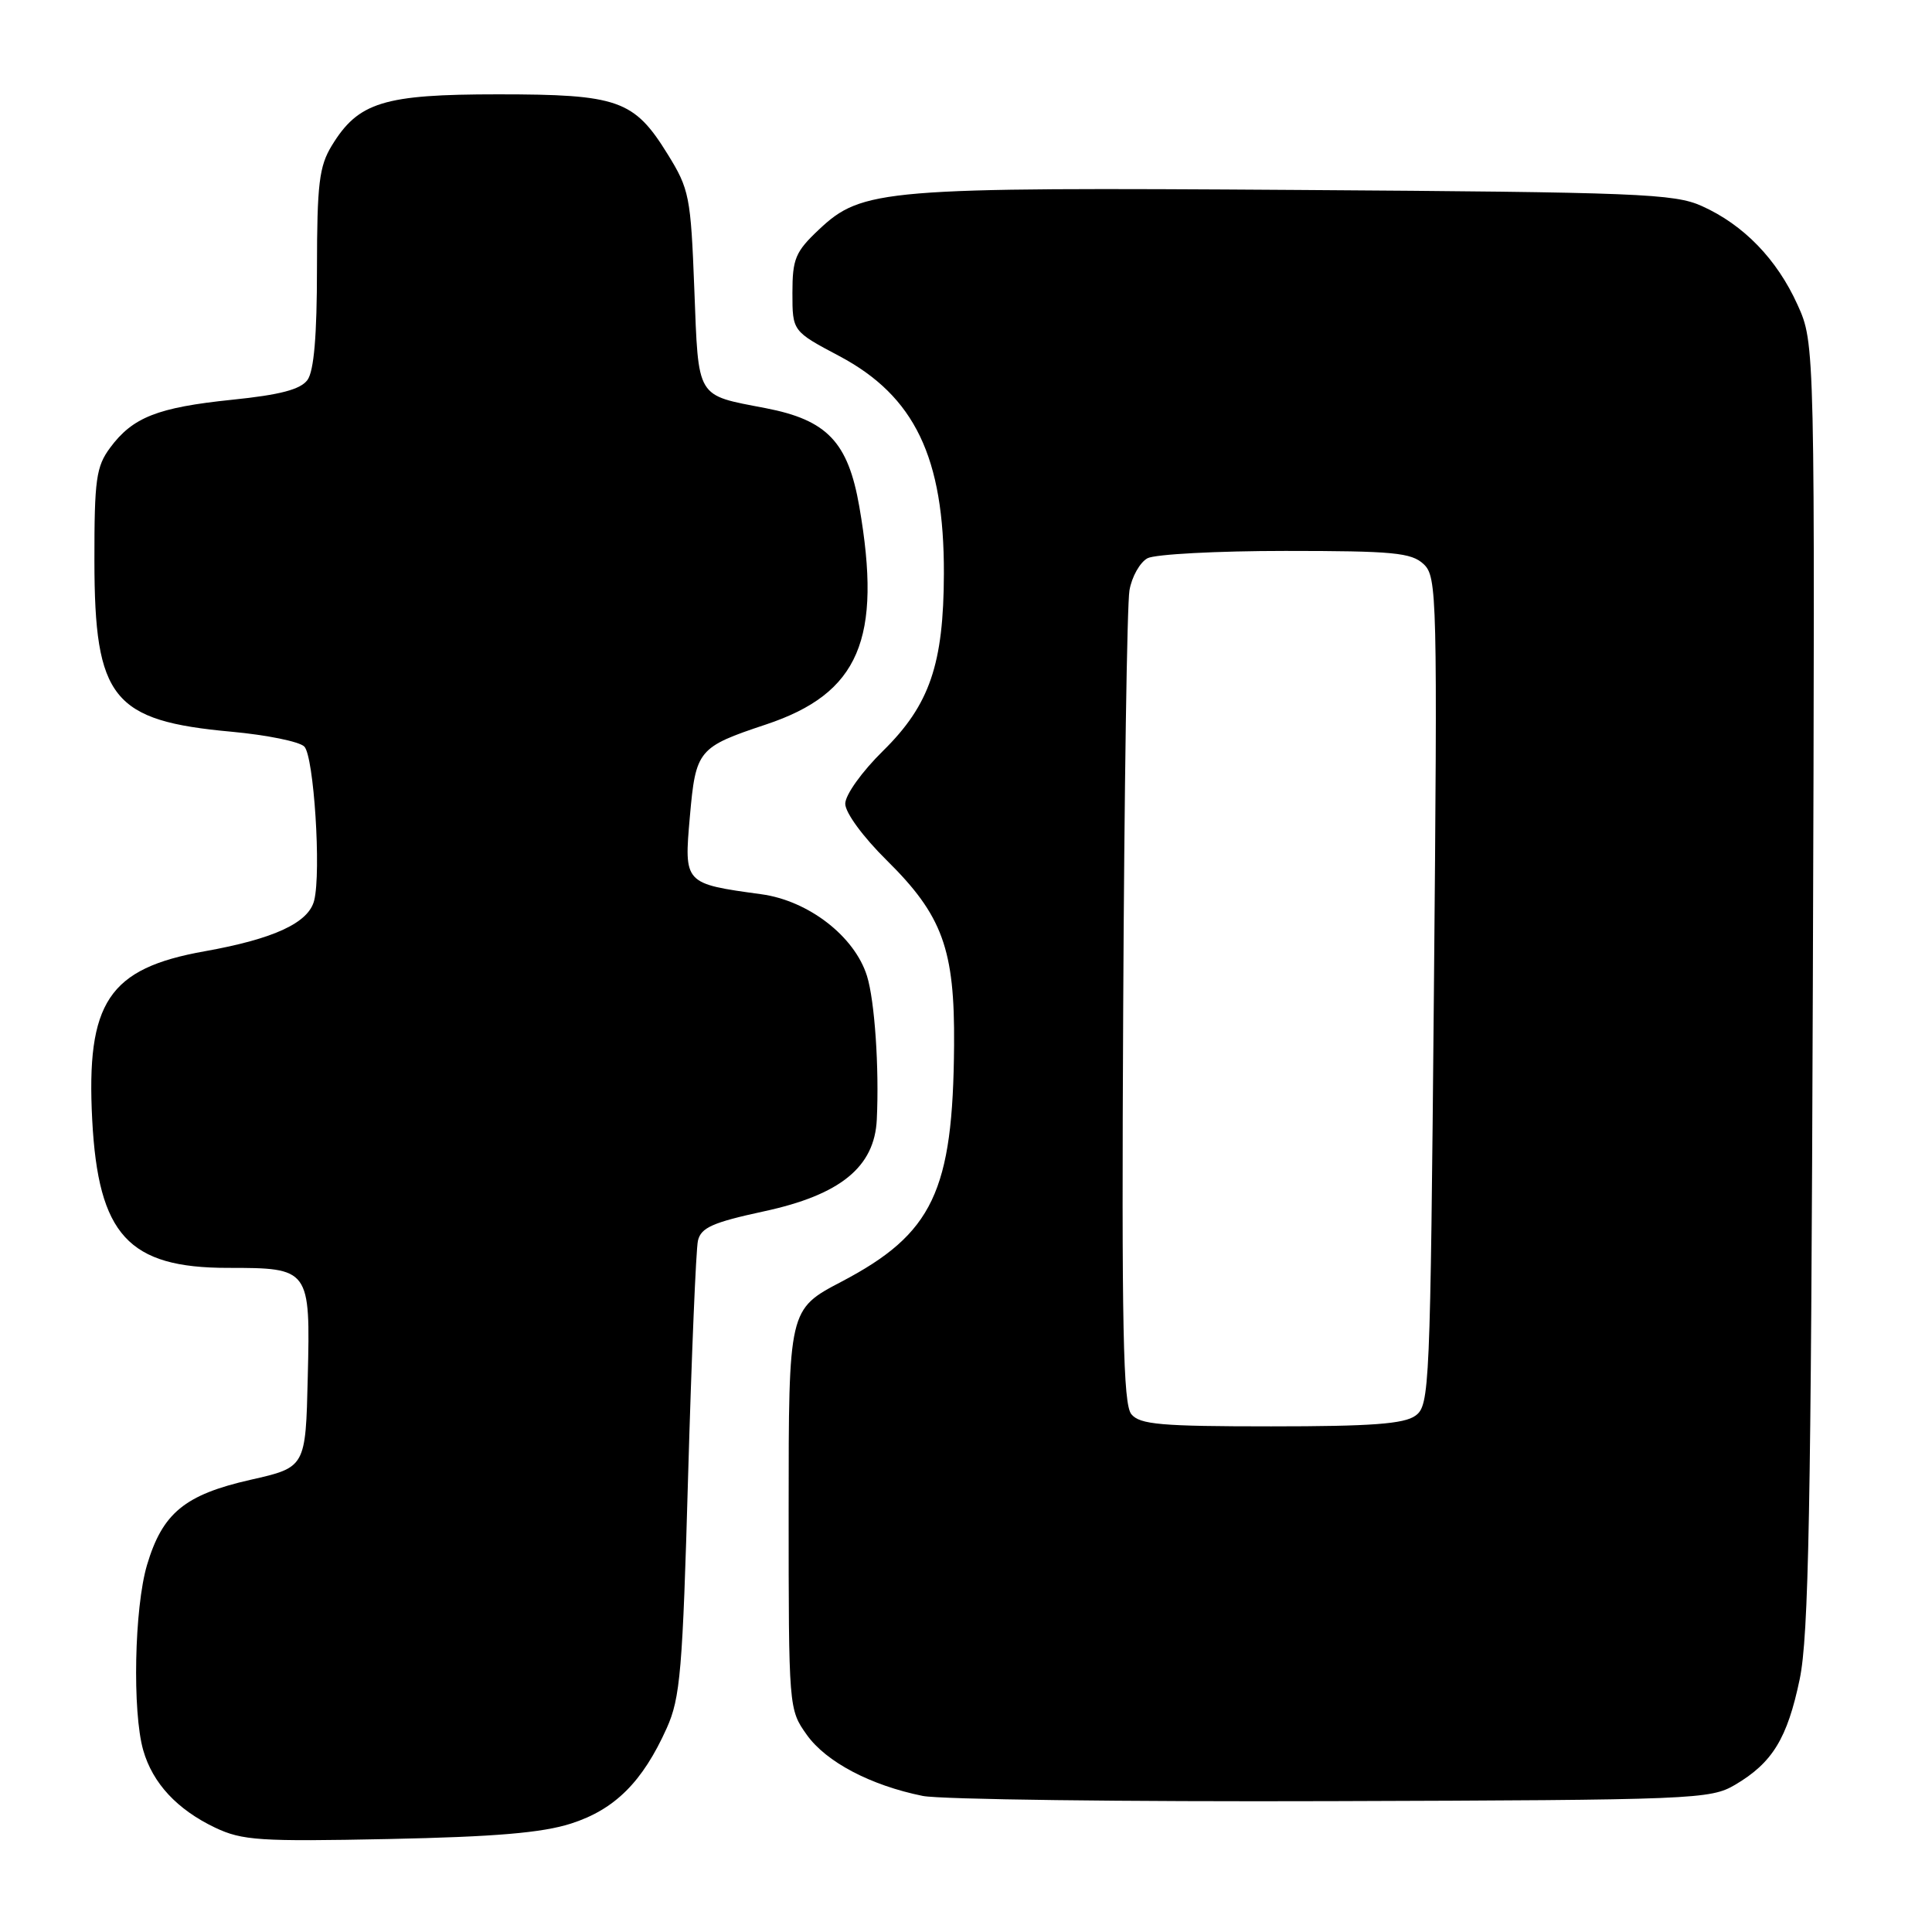 <?xml version="1.0" encoding="UTF-8" standalone="no"?>
<!DOCTYPE svg PUBLIC "-//W3C//DTD SVG 1.1//EN" "http://www.w3.org/Graphics/SVG/1.1/DTD/svg11.dtd" >
<svg xmlns="http://www.w3.org/2000/svg" xmlns:xlink="http://www.w3.org/1999/xlink" version="1.1" viewBox="0 0 256 256">
 <g >
 <path fill="currentColor"
d=" M 75.67 241.63 C 81.47 239.77 85.15 236.10 88.34 229.00 C 90.15 224.98 90.45 221.40 91.18 195.50 C 91.64 179.55 92.22 165.55 92.48 164.40 C 92.88 162.67 94.42 161.98 101.22 160.51 C 111.35 158.33 115.88 154.64 116.18 148.35 C 116.51 141.49 115.90 132.58 114.88 129.32 C 113.24 124.07 107.13 119.34 100.87 118.49 C 90.63 117.09 90.63 117.09 91.41 108.22 C 92.19 99.36 92.49 99.00 101.49 96.00 C 113.84 91.89 116.92 84.70 113.86 67.11 C 112.37 58.56 109.59 55.65 101.44 54.08 C 92.15 52.29 92.57 52.98 92.00 38.31 C 91.53 26.02 91.34 25.07 88.46 20.42 C 84.02 13.24 81.92 12.50 66.00 12.50 C 50.82 12.50 47.48 13.53 43.96 19.30 C 42.29 22.04 42.01 24.37 42.00 35.56 C 42.00 44.50 41.60 49.16 40.74 50.35 C 39.81 51.61 37.12 52.32 30.75 52.97 C 20.87 53.99 17.58 55.29 14.59 59.33 C 12.74 61.83 12.50 63.53 12.51 74.33 C 12.53 92.58 14.89 95.52 30.71 96.96 C 35.34 97.39 39.66 98.26 40.32 98.92 C 41.59 100.19 42.58 115.54 41.63 119.32 C 40.89 122.28 36.30 124.41 27.11 126.05 C 14.38 128.32 11.40 132.80 12.22 148.41 C 13.02 163.63 17.02 168.00 30.18 168.00 C 41.06 168.00 41.13 168.09 40.78 182.48 C 40.50 194.43 40.50 194.43 33.20 196.08 C 24.47 198.06 21.53 200.49 19.48 207.37 C 17.80 213.04 17.52 226.82 18.98 231.92 C 20.23 236.29 23.47 239.77 28.50 242.17 C 32.10 243.88 34.41 244.03 51.50 243.68 C 65.59 243.39 71.84 242.86 75.67 241.63 Z  M 229.90 236.50 C 234.86 233.58 236.83 230.35 238.47 222.50 C 239.66 216.76 239.97 200.20 240.21 130.50 C 240.50 45.50 240.50 45.50 238.18 40.38 C 235.45 34.34 231.04 29.79 225.50 27.30 C 221.86 25.66 217.09 25.47 172.00 25.17 C 116.94 24.80 114.24 25.02 108.49 30.44 C 105.39 33.36 105.00 34.31 105.00 38.81 C 105.00 43.89 105.00 43.89 111.23 47.19 C 121.20 52.49 125.11 60.61 125.07 76.00 C 125.04 88.00 123.19 93.40 117.03 99.47 C 114.20 102.25 112.00 105.33 112.00 106.50 C 112.00 107.68 114.35 110.89 117.50 114.00 C 124.89 121.30 126.52 125.77 126.42 138.50 C 126.28 157.87 123.62 163.47 111.50 169.83 C 104.50 173.50 104.50 173.50 104.50 200.00 C 104.50 226.39 104.51 226.51 106.91 229.88 C 109.47 233.47 115.35 236.57 122.27 237.97 C 124.60 238.44 149.00 238.75 176.50 238.66 C 224.55 238.51 226.63 238.42 229.90 236.50 Z  M 149.91 187.39 C 148.82 186.07 148.61 176.03 148.83 133.64 C 148.97 104.96 149.34 80.03 149.66 78.22 C 149.97 76.42 151.05 74.51 152.05 73.97 C 153.05 73.44 161.27 73.00 170.32 73.00 C 184.62 73.00 187.02 73.23 188.64 74.75 C 190.42 76.43 190.48 78.81 190.00 131.33 C 189.52 184.15 189.43 186.22 187.56 187.58 C 186.06 188.68 181.69 189.00 168.43 189.00 C 153.83 189.00 151.04 188.76 149.91 187.39 Z "/>
</g>
</svg>